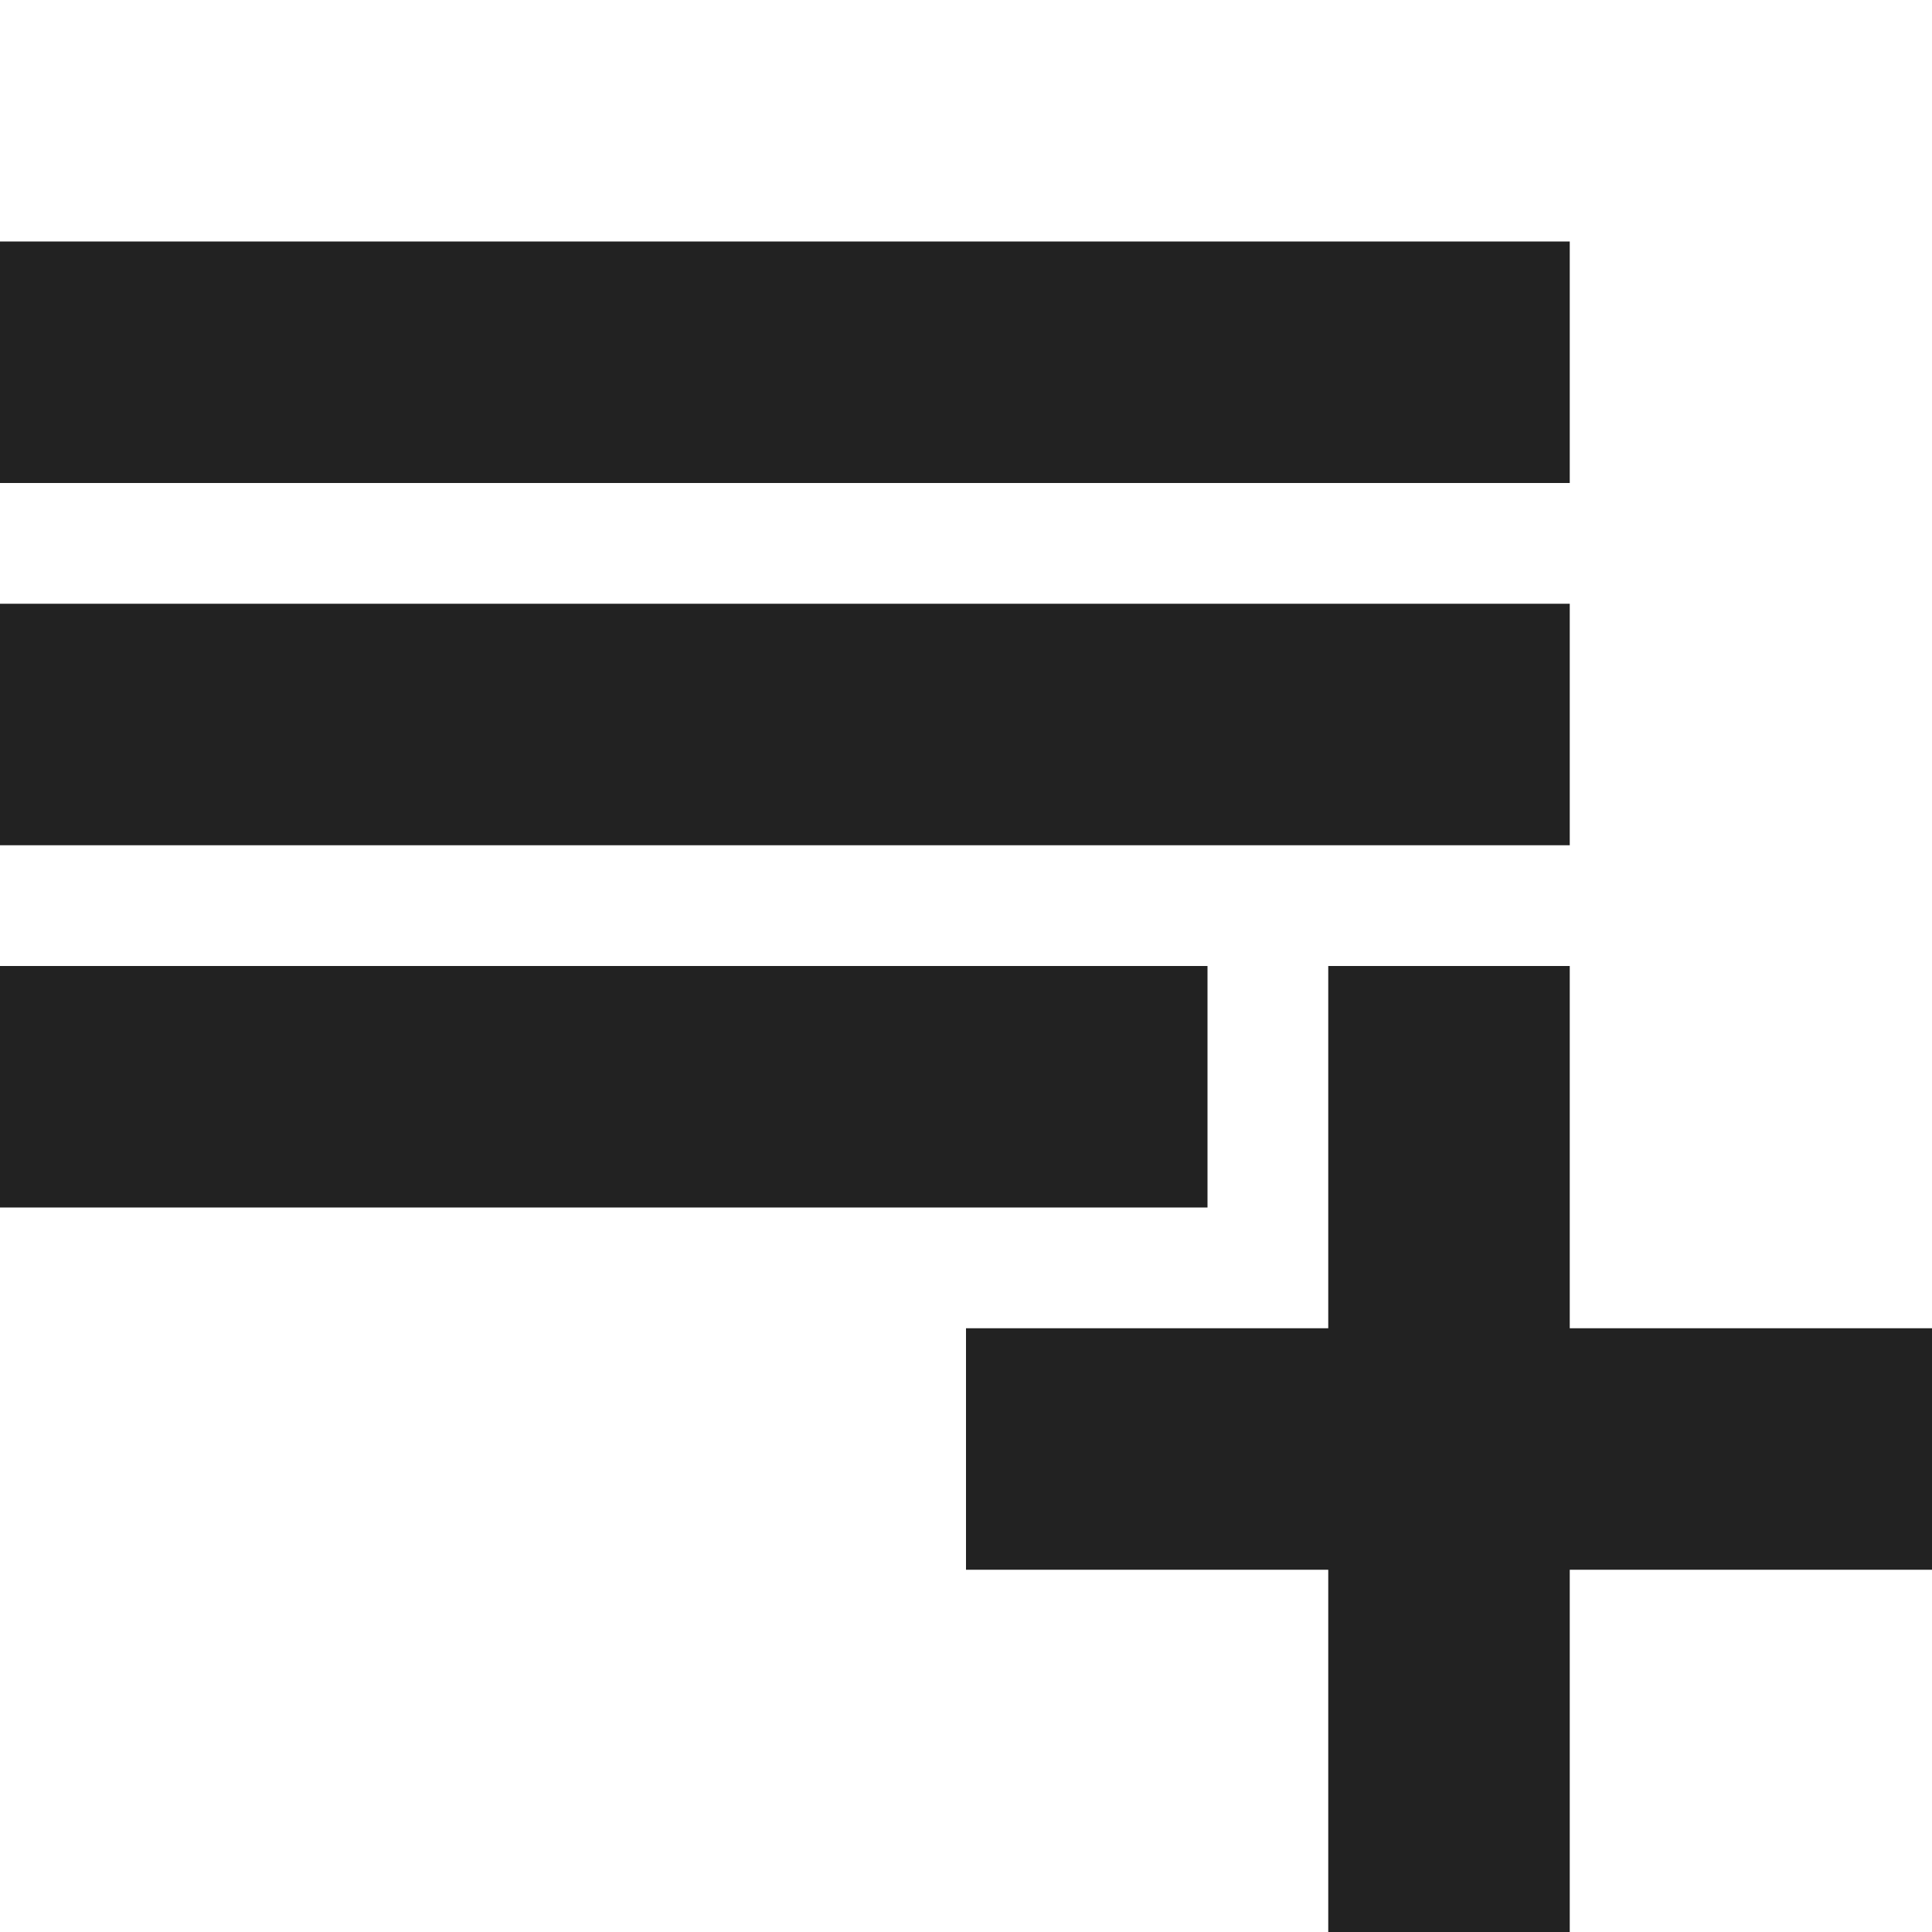 <!-- Generated by Trend Micro Style Portal -->
<svg version="1.1" xmlns="http://www.w3.org/2000/svg" width="16" height="16" viewBox="0 0 16 16">
  <title>add-group</title>
  <path fill="rgb(34,34,34)" d="M16 13h-3v3h-2v-3h-3v-2h3v-3h2v3h3zM0 7h13v-2h-13zM0 4h13v-2h-13zM0 10h10v-2h-10z"></path>
</svg>